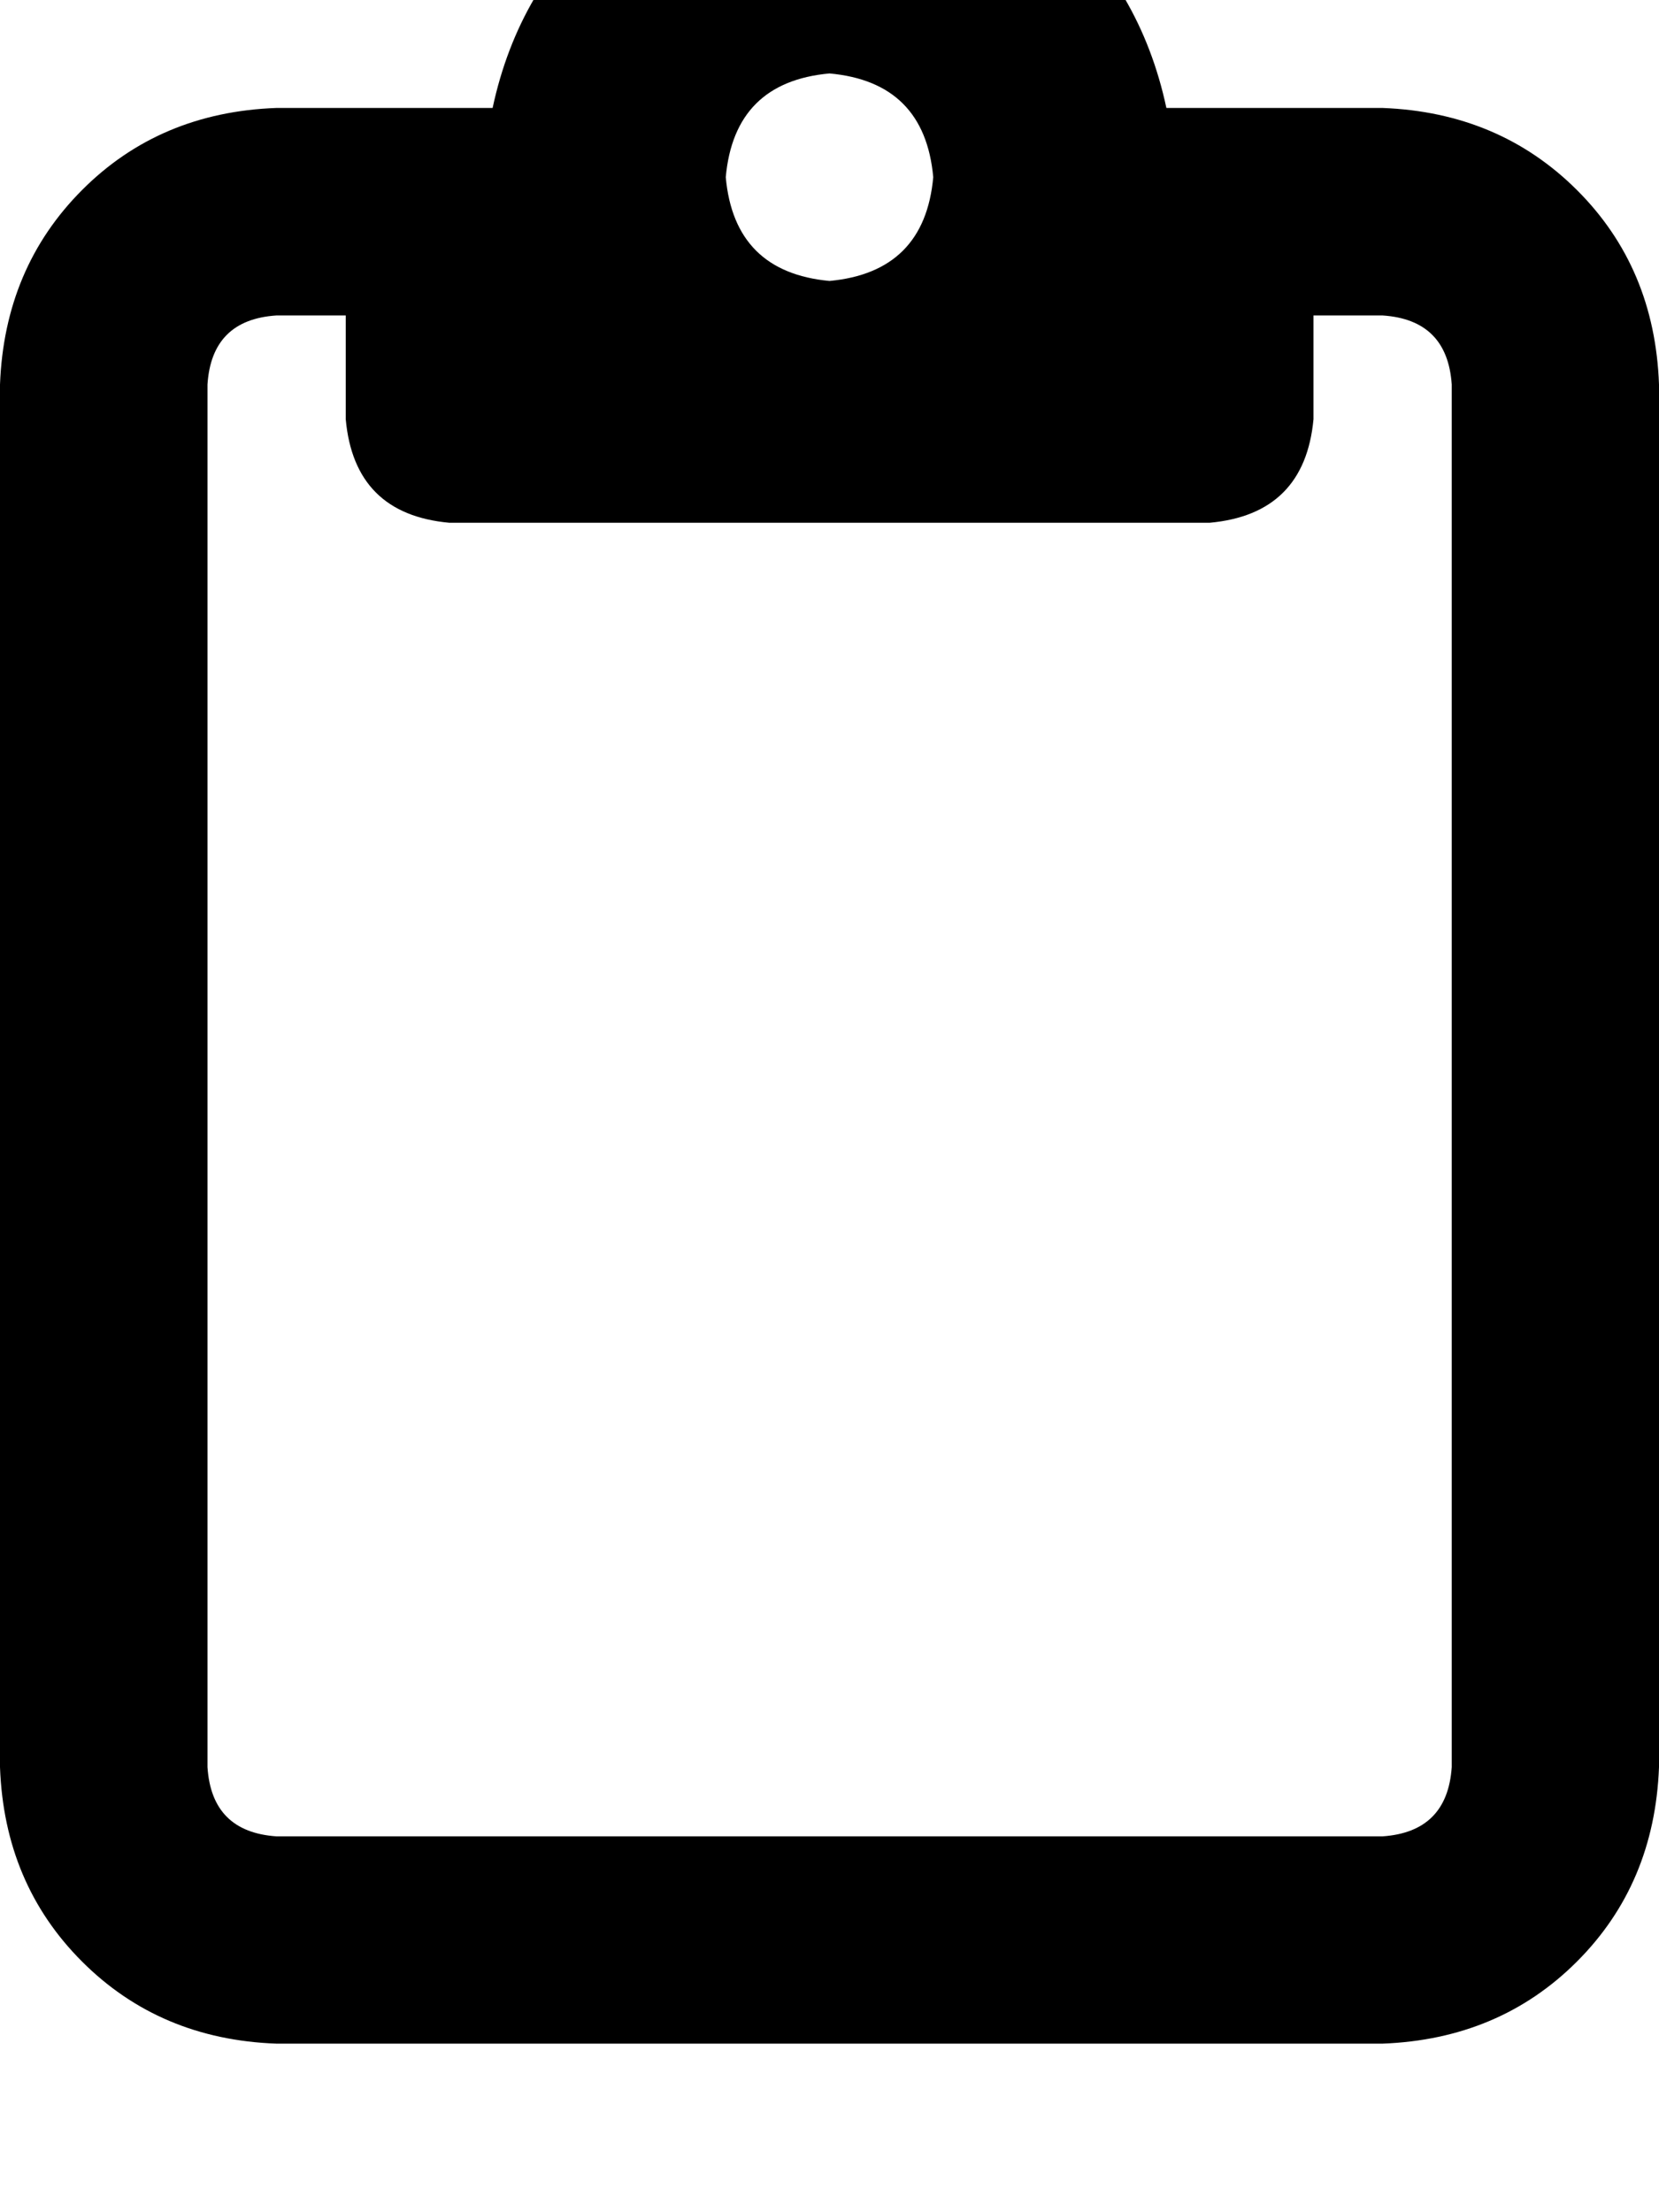 <svg height="1000" width="750" xmlns="http://www.w3.org/2000/svg"><path d="M546.9 48.8H625h-78.1H625q52.7 2 87.9 37.1t37.1 87.9v625q-2 52.8 -37.1 87.9T625 923.8H125Q72.3 921.9 37.1 886.7T0 798.8v-625Q2 121.1 37.1 85.9T125 48.8H222.7Q234.4 -5.9 275.4 -41q41 -33.2 99.6 -35.2 58.6 2 99.6 35.2 41 35.1 52.7 89.8h19.6zM125 142.6q-29.3 1.9 -31.2 31.2v625q1.9 29.3 31.2 31.3h500q29.3 -2 31.3 -31.3v-625q-2 -29.3 -31.3 -31.2h-31.2v46.9q-4 42.9 -46.9 46.8H203.1q-42.9 -3.9 -46.8 -46.8v-46.9H125zM375 127q43 -4 46.9 -46.9Q418 37.1 375 33.2q-43 3.9 -46.9 46.9Q332 123 375 127z"/></svg>